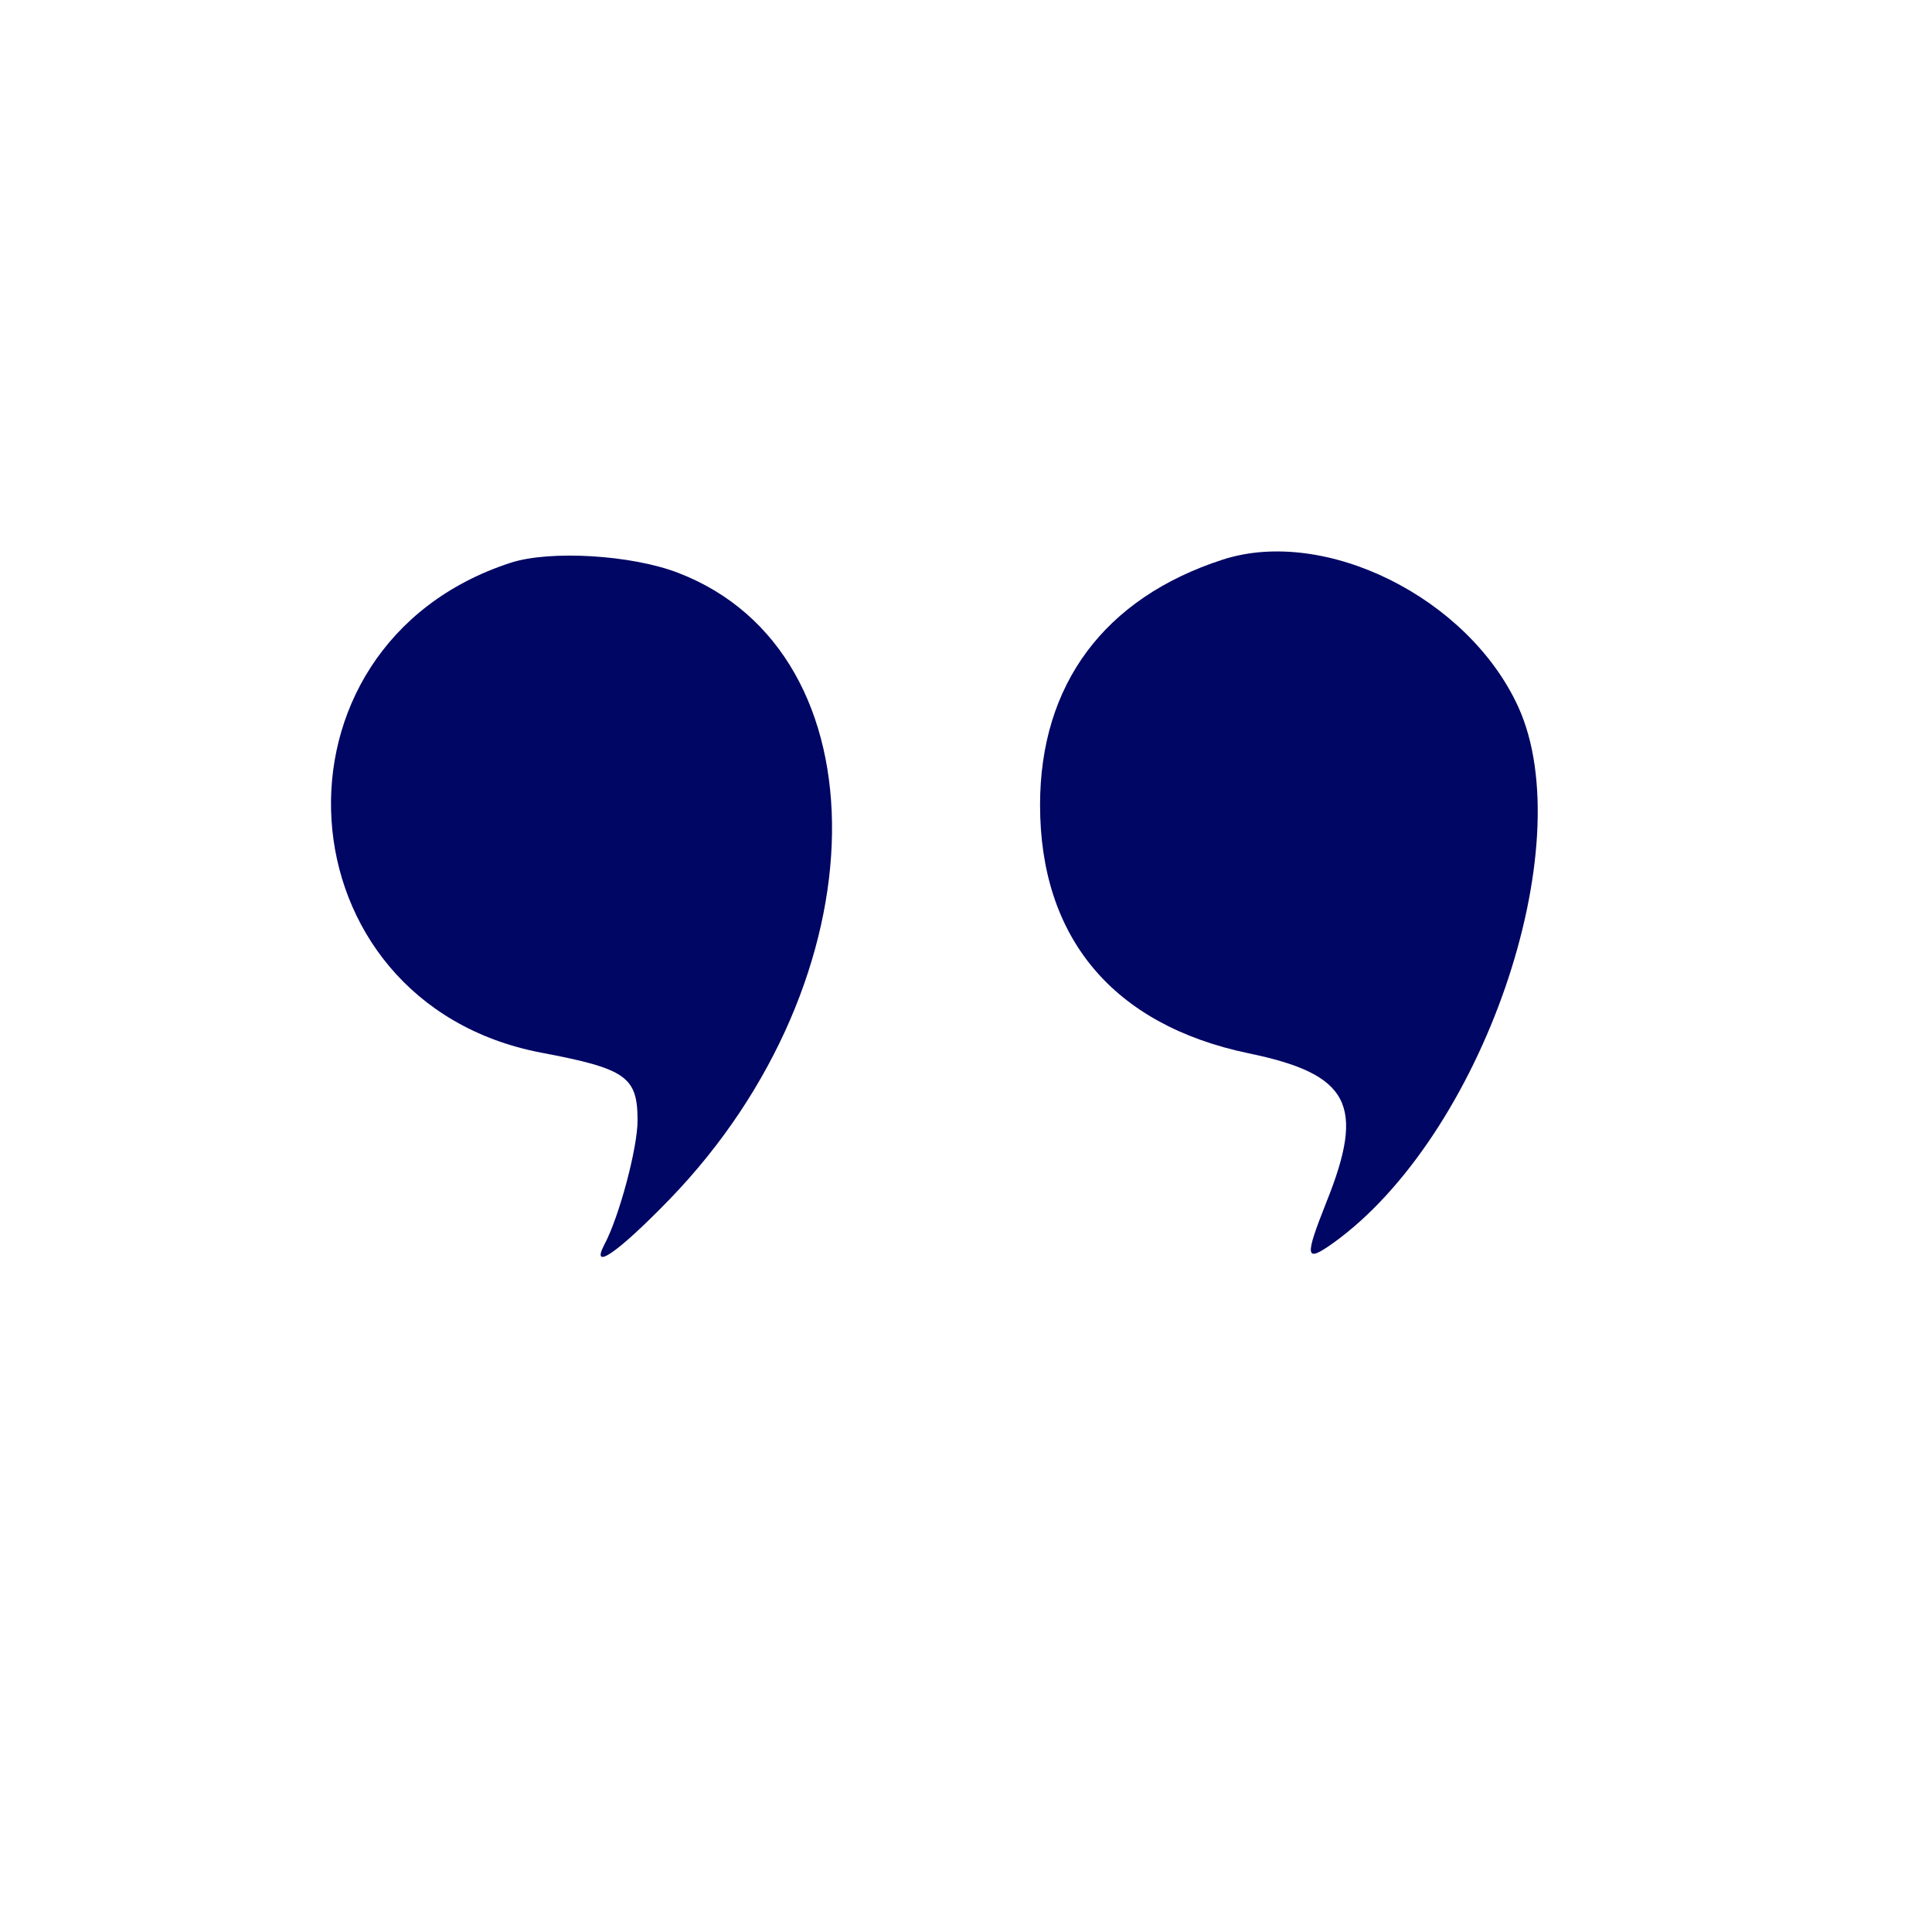 <svg  version="1.0" xmlns="http://www.w3.org/2000/svg"  width="300pt" height="300pt" viewBox="0 0 300 300"  preserveAspectRatio="xMidYMid meet">  <g transform="translate(0,300) scale(0.05,-0.05)" fill="#000664" stroke="none"> <path d="M1585 4252 c-791 -258 -722 -1364 95 -1521 265 -50 300 -75 300 -211 0 -85 -57 -299 -103 -385 -45 -86 44 -23 203 141 661 684 674 1696 26 1945 -145 56 -399 71 -521 31z"/> <path d="M3797 4262 c-367 -119 -567 -387 -567 -762 0 -413 227 -683 647 -771 315 -65 364 -160 242 -463 -68 -172 -66 -188 19 -128 463 330 775 1233 577 1667 -155 339 -600 560 -918 457z"/> </g> </svg> 